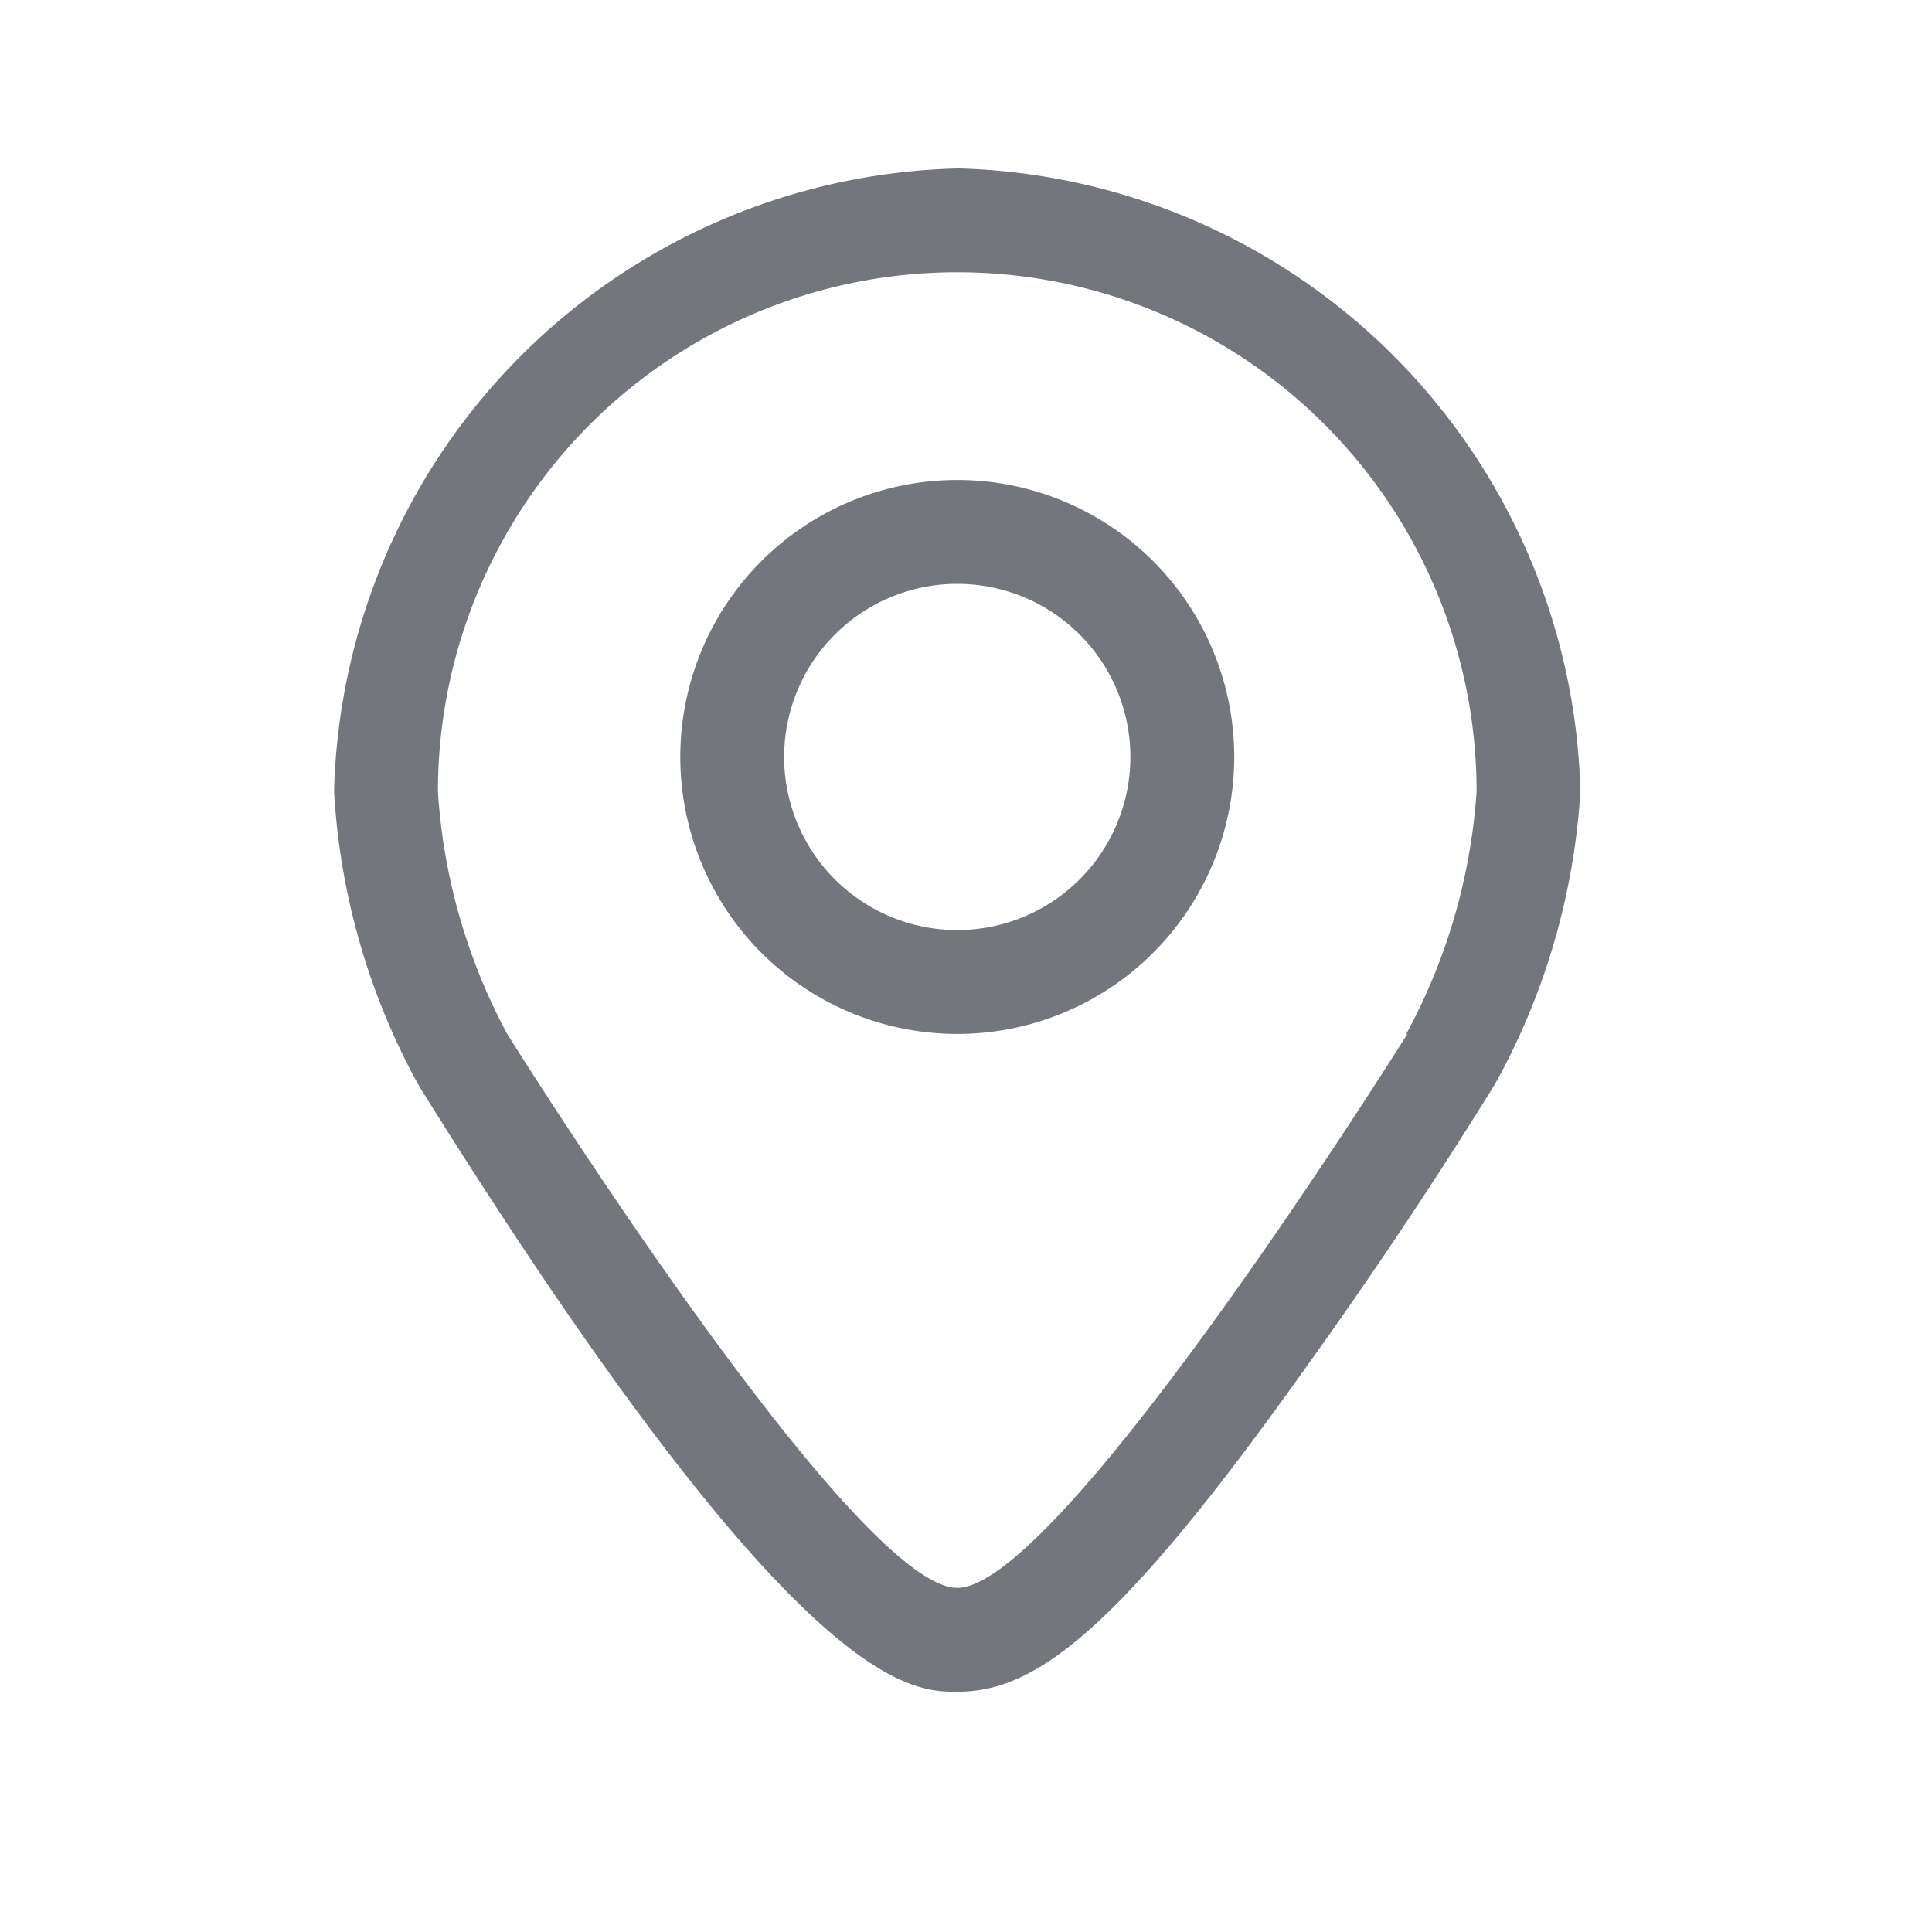 <svg xmlns="http://www.w3.org/2000/svg" width="25" height="25" viewBox="0 0 25 25">
    <g fill="#73767C" fill-rule="evenodd">
        <path d="M12.387 2.18a8.275 8.275 0 0 0-8.064 8.063 8.933 8.933 0 0 0 1.052 3.723l.063.112c4.874 7.813 6.33 7.813 6.949 7.813.967 0 2.011-.68 4.48-4.153a64.29 64.29 0 0 0 2.45-3.664l.063-.108a8.933 8.933 0 0 0 1.07-3.723 8.275 8.275 0 0 0-8.063-8.064zm5.824 11.2s-4.48 7.167-5.824 7.167c-1.344 0-5.824-7.168-5.824-7.168a7.643 7.643 0 0 1-.896-3.136 6.72 6.72 0 1 1 13.44 0 7.643 7.643 0 0 1-.91 3.136h.014z"/>
        <path d="M12.387 6.211a3.584 3.584 0 1 0 0 7.168 3.584 3.584 0 0 0 0-7.168zm0 5.824a2.24 2.24 0 1 1 0-4.48 2.24 2.24 0 0 1 0 4.48z"/>
    </g>
</svg>
